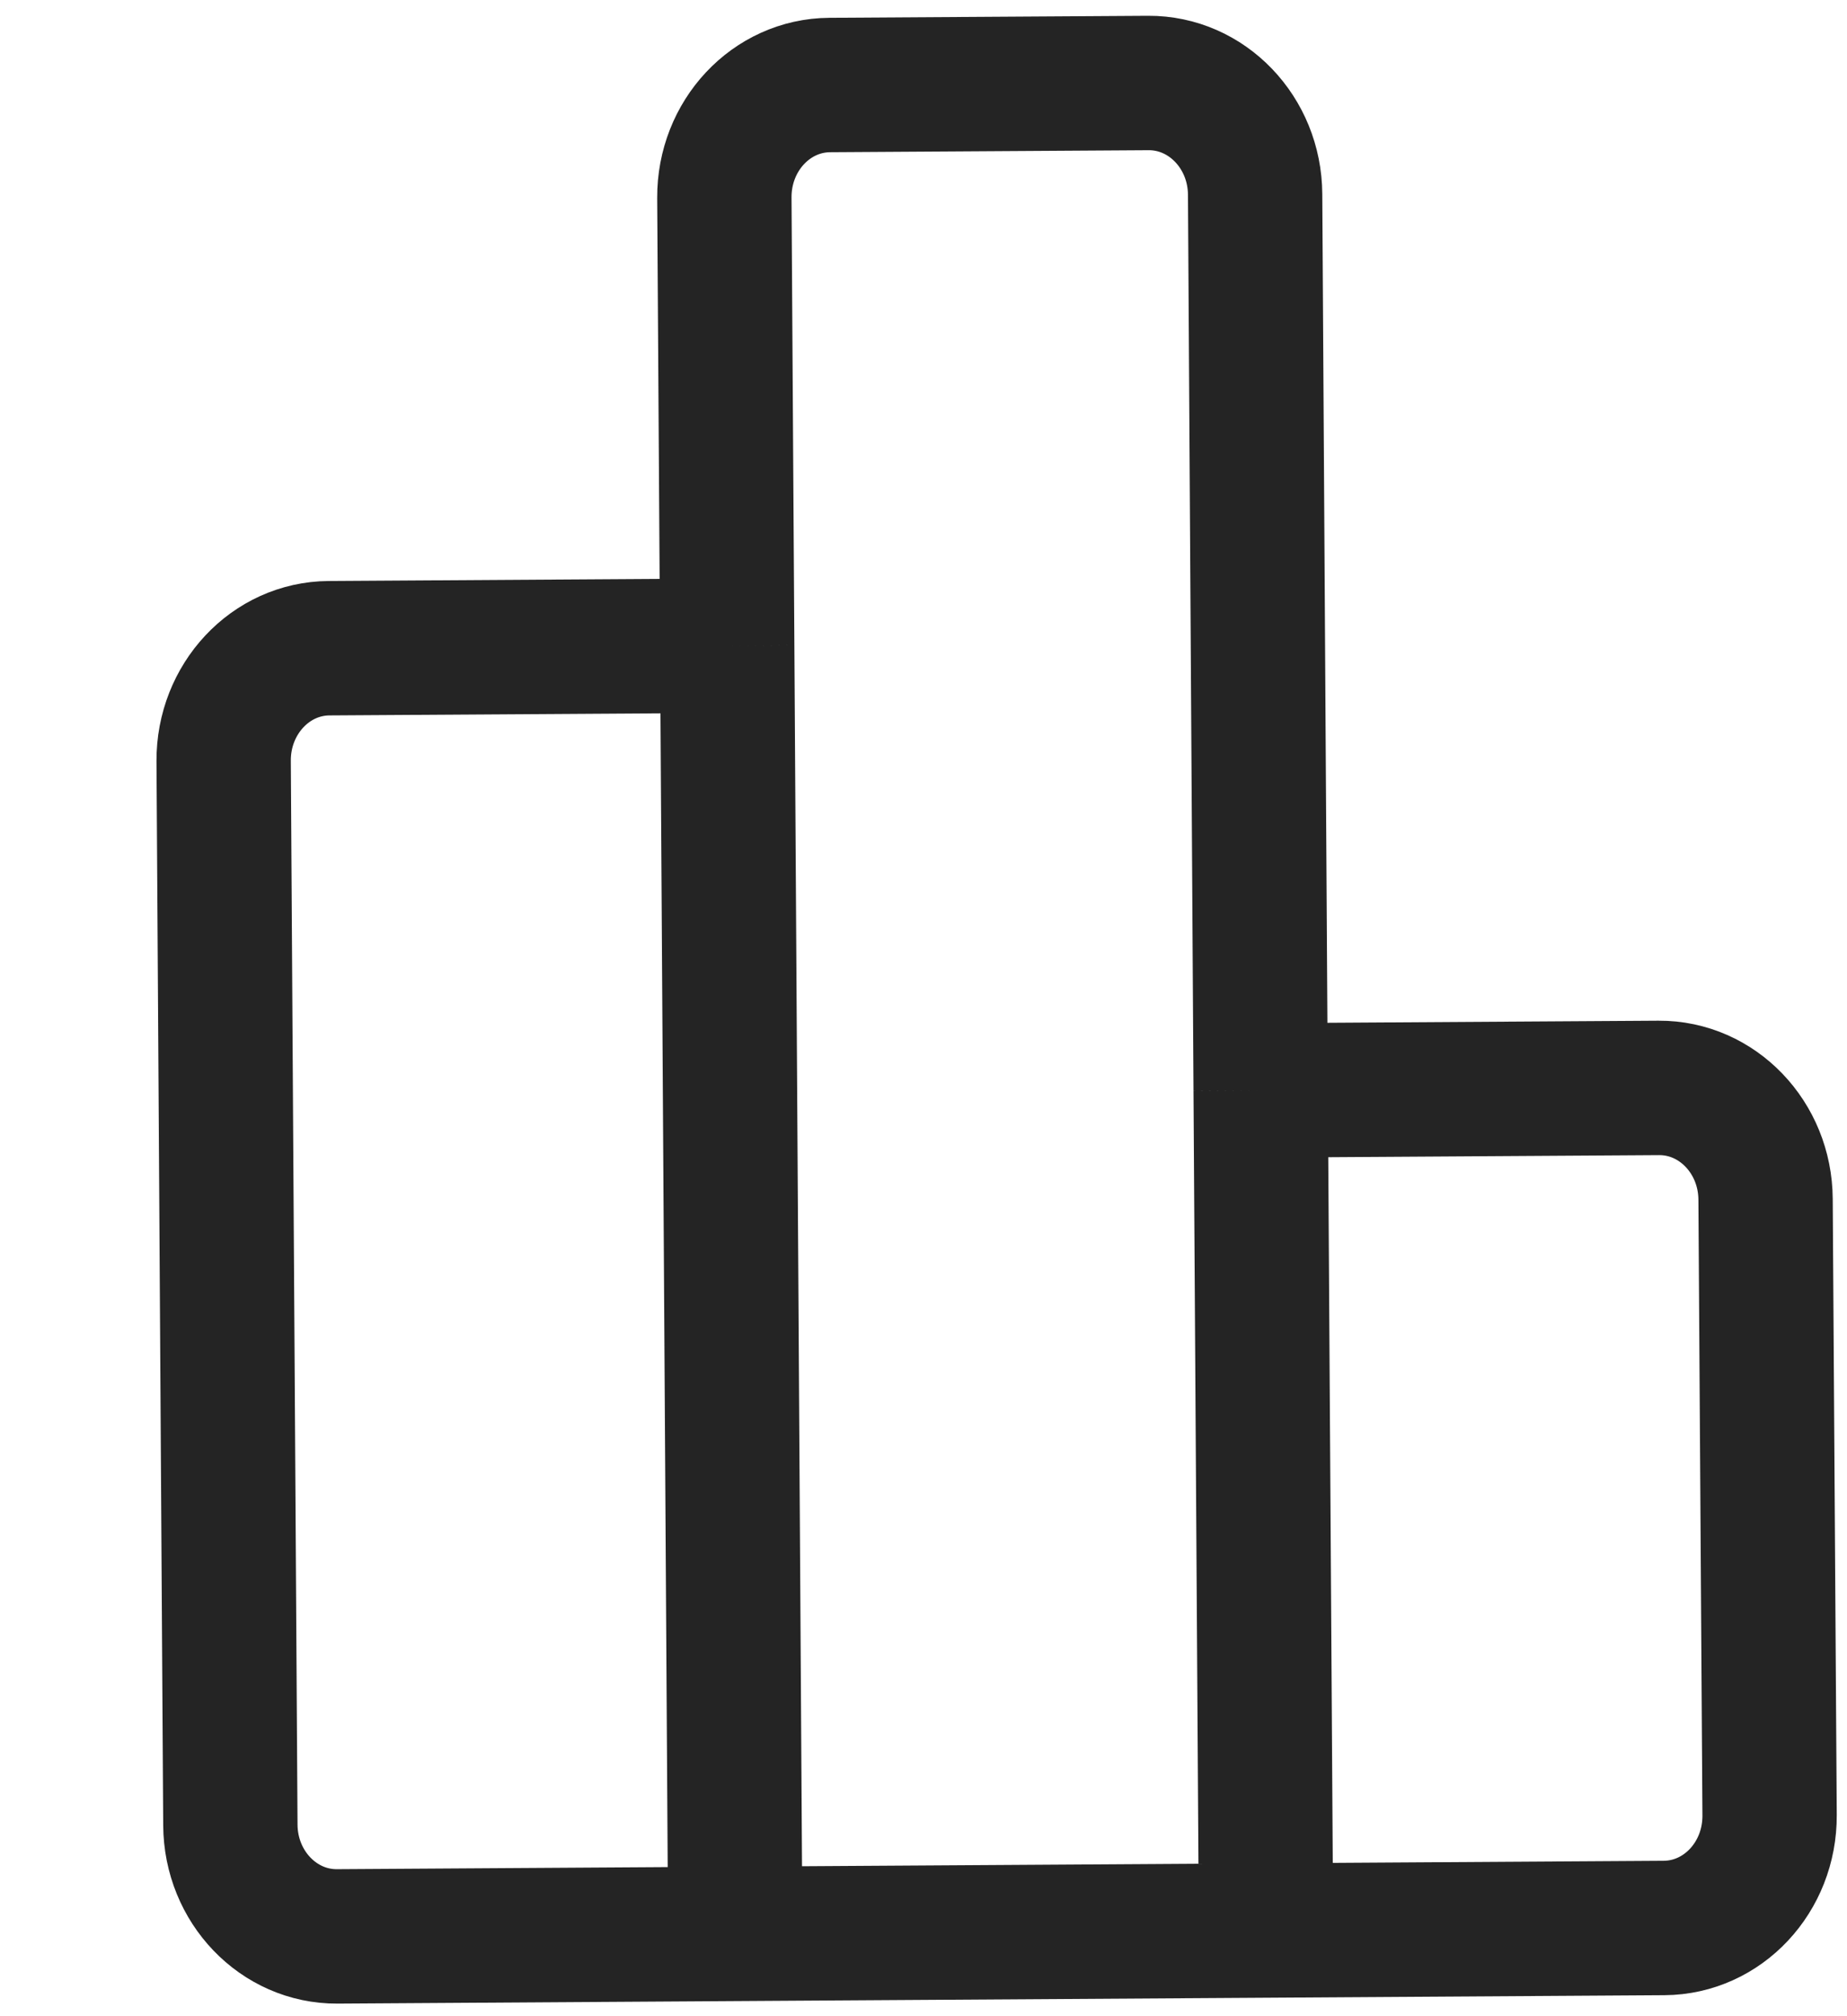 <svg xmlns="http://www.w3.org/2000/svg" width="11" height="12" viewBox="0 0 11 12" fill="none">
    <path d="M4.331 3.843L1.96 3.858C1.611 3.86 1.33 4.161 1.332 4.529L1.372 10.862C1.374 11.23 1.659 11.527 2.008 11.525L4.379 11.51M4.331 3.843L4.379 11.51M4.331 3.843L4.314 1.177C4.312 0.808 4.593 0.508 4.942 0.506L6.839 0.494C7.188 0.492 7.473 0.789 7.475 1.157L7.508 6.49M7.508 6.49L7.54 11.49M7.508 6.49L9.879 6.475C10.228 6.473 10.513 6.77 10.515 7.138L10.539 10.804C10.541 11.173 10.26 11.473 9.91 11.475L7.54 11.49M7.54 11.49L4.379 11.51" stroke="#242424" stroke-width="0.8" stroke-linejoin="round"/>
  </svg>